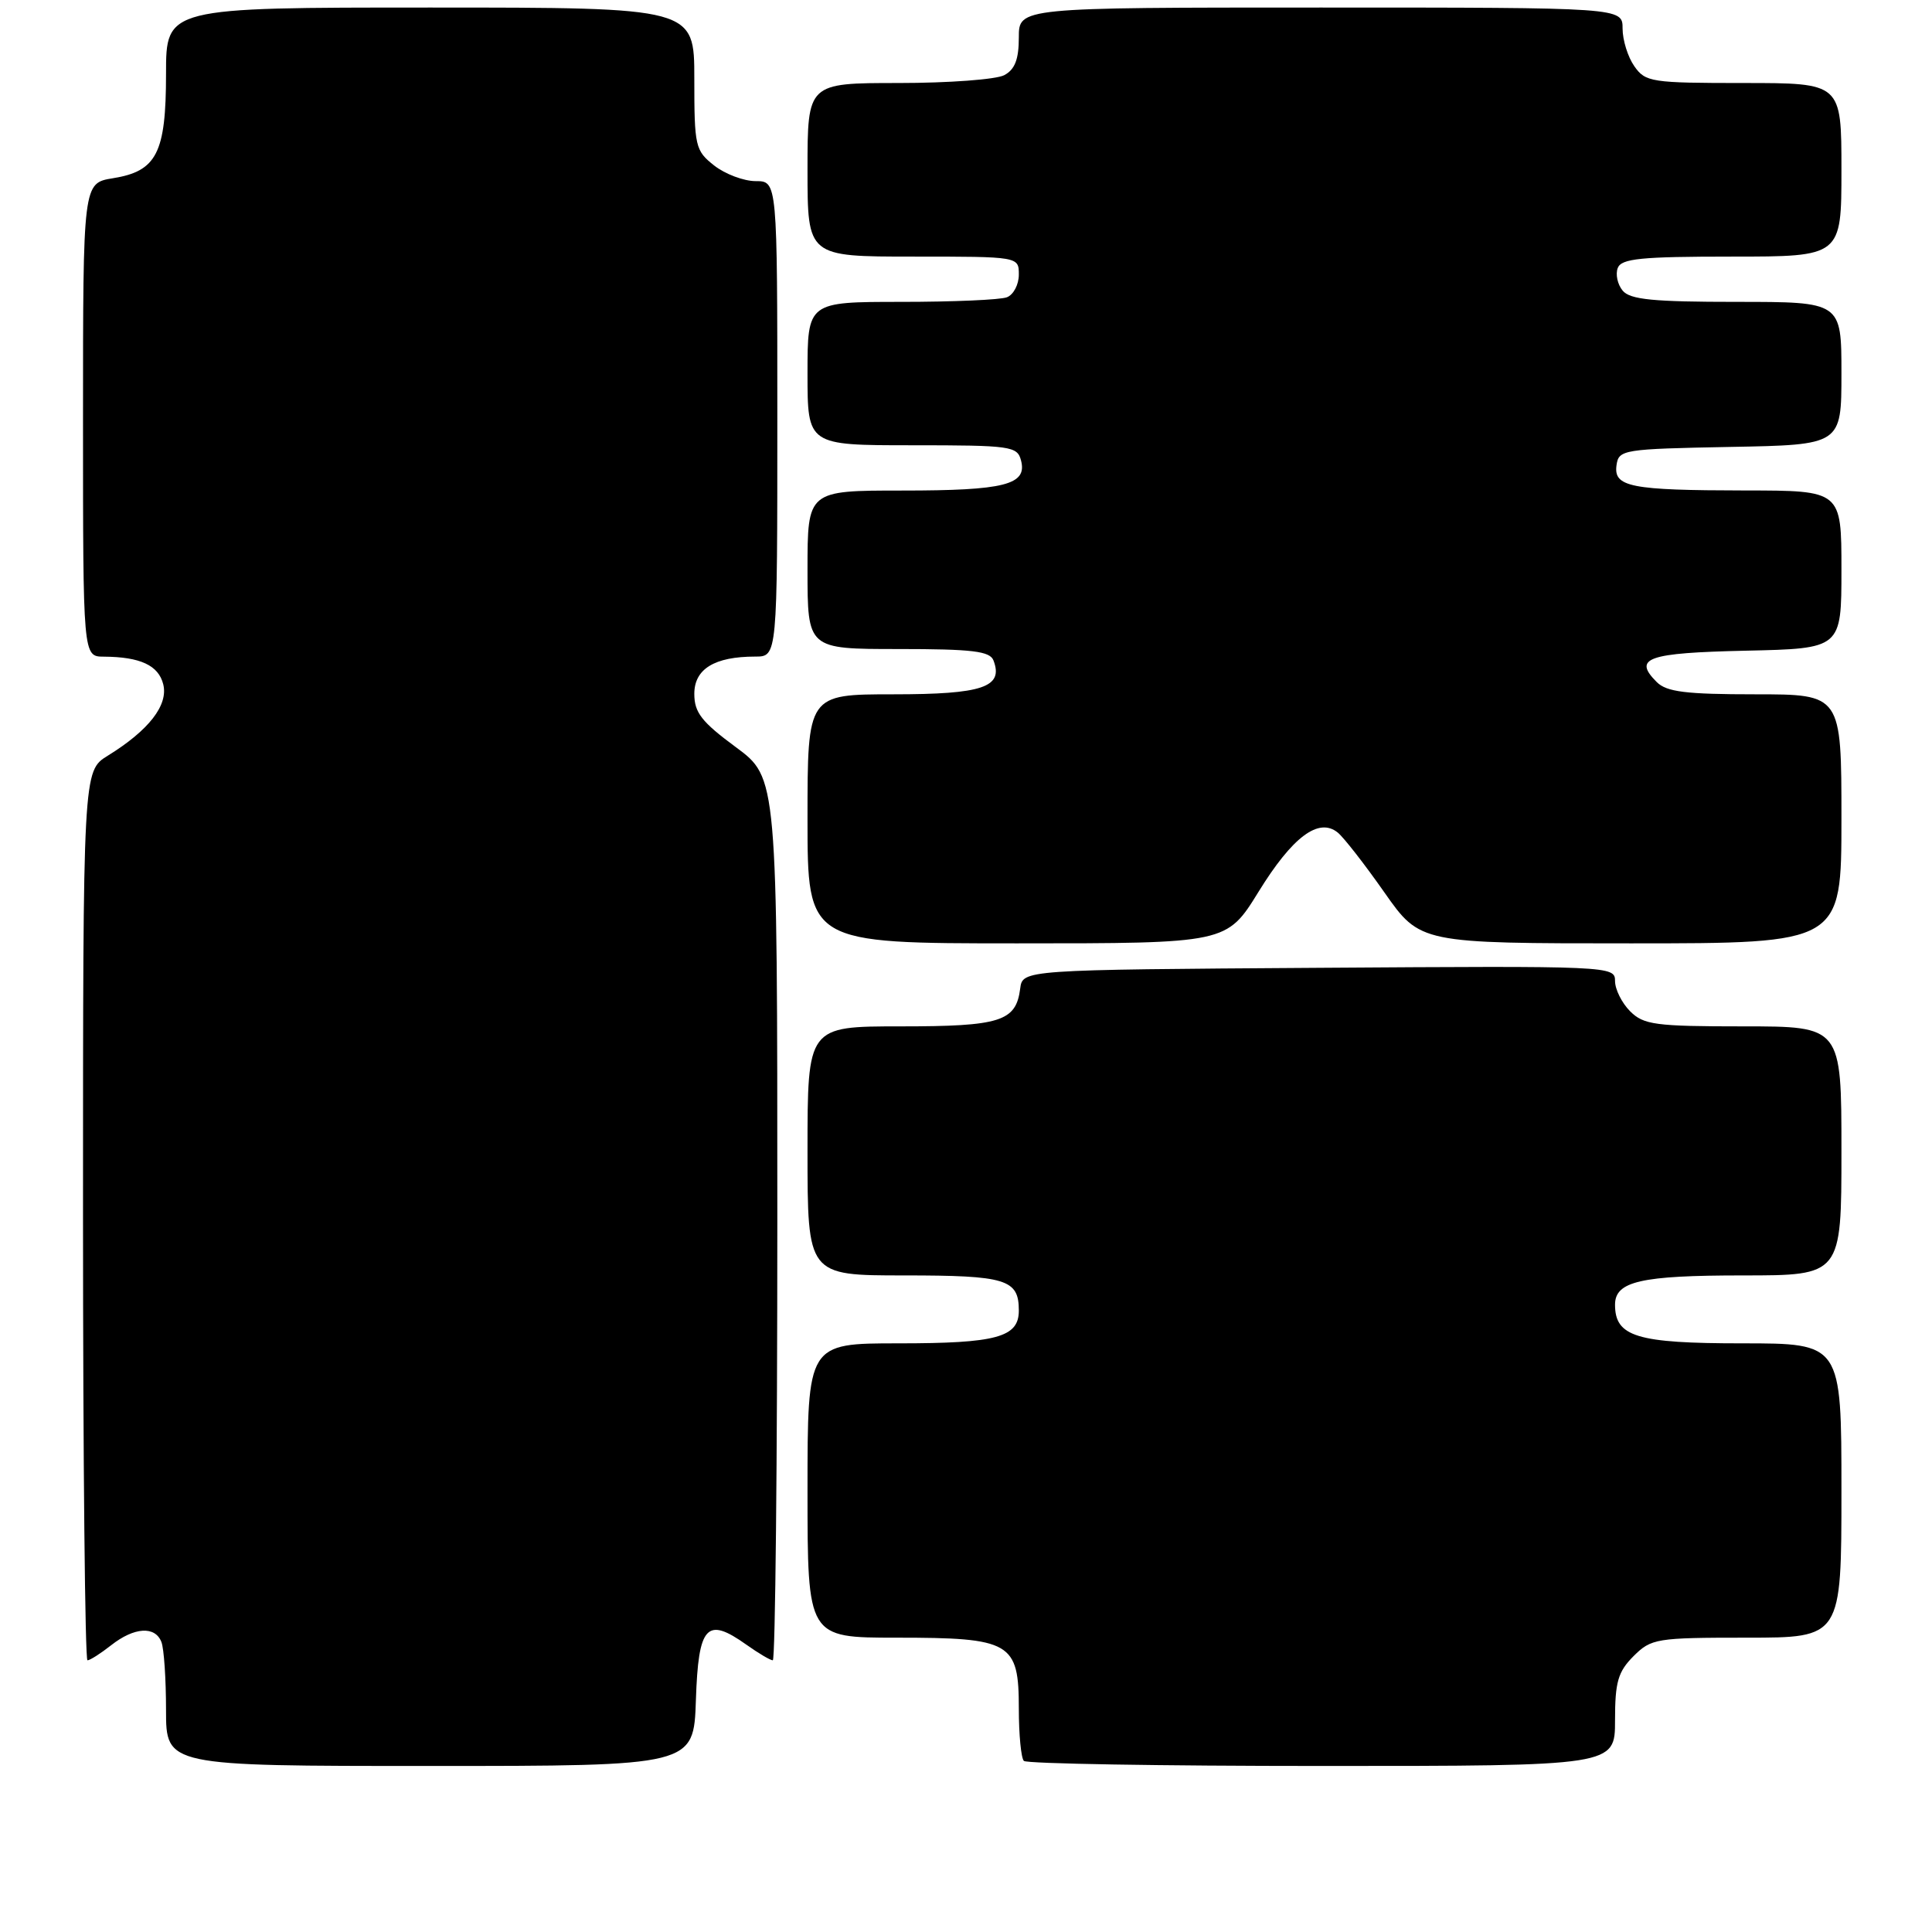 <?xml version="1.0" encoding="UTF-8" standalone="no"?>
<!DOCTYPE svg PUBLIC "-//W3C//DTD SVG 1.1//EN" "http://www.w3.org/Graphics/SVG/1.1/DTD/svg11.dtd" >
<svg xmlns="http://www.w3.org/2000/svg" xmlns:xlink="http://www.w3.org/1999/xlink" version="1.1" viewBox="0 0 256 256">
 <g >
 <path fill="currentColor"
d=" M 92.21 225.26 C 92.54 215.37 93.63 214.18 98.90 217.93 C 100.50 219.07 102.08 220.00 102.40 220.00 C 102.73 220.00 103.00 193.69 103.00 161.53 C 103.00 103.06 103.00 103.06 97.50 99.00 C 92.96 95.65 92.00 94.41 92.00 91.94 C 92.00 88.64 94.67 87.00 100.07 87.00 C 103.00 87.00 103.00 87.00 103.00 55.50 C 103.00 24.00 103.00 24.00 100.13 24.00 C 98.56 24.00 96.08 23.07 94.63 21.93 C 92.12 19.95 92.00 19.42 92.00 10.43 C 92.00 1.00 92.00 1.00 57.00 1.00 C 22.00 1.00 22.00 1.00 22.00 9.78 C 22.00 20.29 20.77 22.69 14.95 23.62 C 11.00 24.26 11.00 24.26 11.00 55.63 C 11.00 87.00 11.00 87.00 13.75 87.01 C 18.59 87.04 21.00 88.16 21.63 90.67 C 22.32 93.43 19.73 96.77 14.27 100.14 C 11.00 102.16 11.00 102.16 11.00 161.08 C 11.00 193.49 11.27 220.00 11.59 220.00 C 11.92 220.00 13.33 219.10 14.73 218.00 C 17.78 215.60 20.56 215.42 21.39 217.58 C 21.73 218.45 22.00 222.50 22.00 226.58 C 22.00 234.00 22.00 234.00 56.96 234.00 C 91.92 234.00 91.92 234.00 92.21 225.26 Z  M 214.00 227.95 C 214.00 222.87 214.39 221.52 216.45 219.45 C 218.80 217.11 219.47 217.00 231.45 217.00 C 244.00 217.00 244.00 217.00 244.00 197.50 C 244.00 178.00 244.00 178.00 230.83 178.00 C 216.88 178.00 214.00 177.12 214.00 172.88 C 214.00 169.78 217.42 169.00 230.93 169.00 C 244.00 169.00 244.00 169.00 244.00 152.50 C 244.00 136.00 244.00 136.00 231.00 136.00 C 219.33 136.00 217.79 135.79 216.00 134.00 C 214.90 132.90 214.00 131.09 214.00 129.99 C 214.00 128.00 213.50 127.98 174.75 128.24 C 135.50 128.50 135.50 128.50 135.18 131.00 C 134.62 135.35 132.57 136.00 119.31 136.00 C 107.00 136.00 107.00 136.00 107.00 152.50 C 107.00 169.00 107.00 169.00 119.80 169.00 C 133.35 169.00 135.00 169.51 135.00 173.66 C 135.00 177.20 132.05 178.00 119.07 178.00 C 107.00 178.00 107.00 178.00 107.00 197.50 C 107.00 217.00 107.00 217.00 118.78 217.00 C 133.97 217.00 135.00 217.60 135.00 226.39 C 135.00 229.84 135.30 232.97 135.67 233.33 C 136.03 233.70 153.81 234.00 175.17 234.00 C 214.00 234.00 214.00 234.00 214.00 227.95 Z  M 166.76 118.17 C 171.26 110.87 174.74 108.27 177.26 110.32 C 178.06 110.97 180.84 114.54 183.44 118.25 C 188.18 125.00 188.18 125.00 216.09 125.00 C 244.00 125.00 244.00 125.00 244.00 108.50 C 244.00 92.00 244.00 92.00 232.57 92.00 C 223.38 92.00 220.83 91.68 219.53 90.38 C 216.33 87.19 218.26 86.51 231.33 86.22 C 244.00 85.94 244.00 85.94 244.00 75.47 C 244.00 65.00 244.00 65.00 231.25 64.99 C 216.01 64.97 213.78 64.53 214.20 61.62 C 214.49 59.58 215.09 59.49 229.25 59.22 C 244.00 58.95 244.00 58.95 244.00 49.47 C 244.00 40.00 244.00 40.00 230.12 40.00 C 219.06 40.00 215.99 39.70 215.01 38.51 C 214.33 37.69 214.04 36.34 214.36 35.51 C 214.84 34.26 217.42 34.00 229.47 34.00 C 244.00 34.00 244.00 34.00 244.00 22.50 C 244.00 11.00 244.00 11.00 231.06 11.00 C 218.82 11.00 218.03 10.88 216.56 8.78 C 215.70 7.56 215.00 5.31 215.00 3.78 C 215.00 1.00 215.00 1.00 175.00 1.00 C 135.00 1.00 135.00 1.00 135.00 4.96 C 135.00 7.86 134.48 9.21 133.07 9.96 C 132.00 10.53 125.70 11.00 119.07 11.00 C 107.00 11.00 107.00 11.00 107.00 22.50 C 107.00 34.00 107.00 34.00 121.00 34.00 C 135.00 34.00 135.00 34.00 135.00 36.39 C 135.00 37.71 134.29 39.06 133.42 39.39 C 132.55 39.73 126.25 40.00 119.42 40.00 C 107.00 40.00 107.00 40.00 107.00 49.50 C 107.00 59.00 107.00 59.00 120.88 59.00 C 133.96 59.00 134.80 59.12 135.29 61.01 C 136.14 64.24 133.13 65.00 119.57 65.00 C 107.00 65.00 107.00 65.00 107.00 75.50 C 107.00 86.00 107.00 86.00 119.03 86.00 C 128.85 86.00 131.17 86.28 131.64 87.51 C 133.00 91.06 130.21 92.00 118.38 92.00 C 107.00 92.00 107.00 92.00 107.00 108.50 C 107.00 125.00 107.00 125.00 134.77 125.00 C 162.54 125.00 162.54 125.00 166.76 118.17 Z "/>
</g>
</svg>